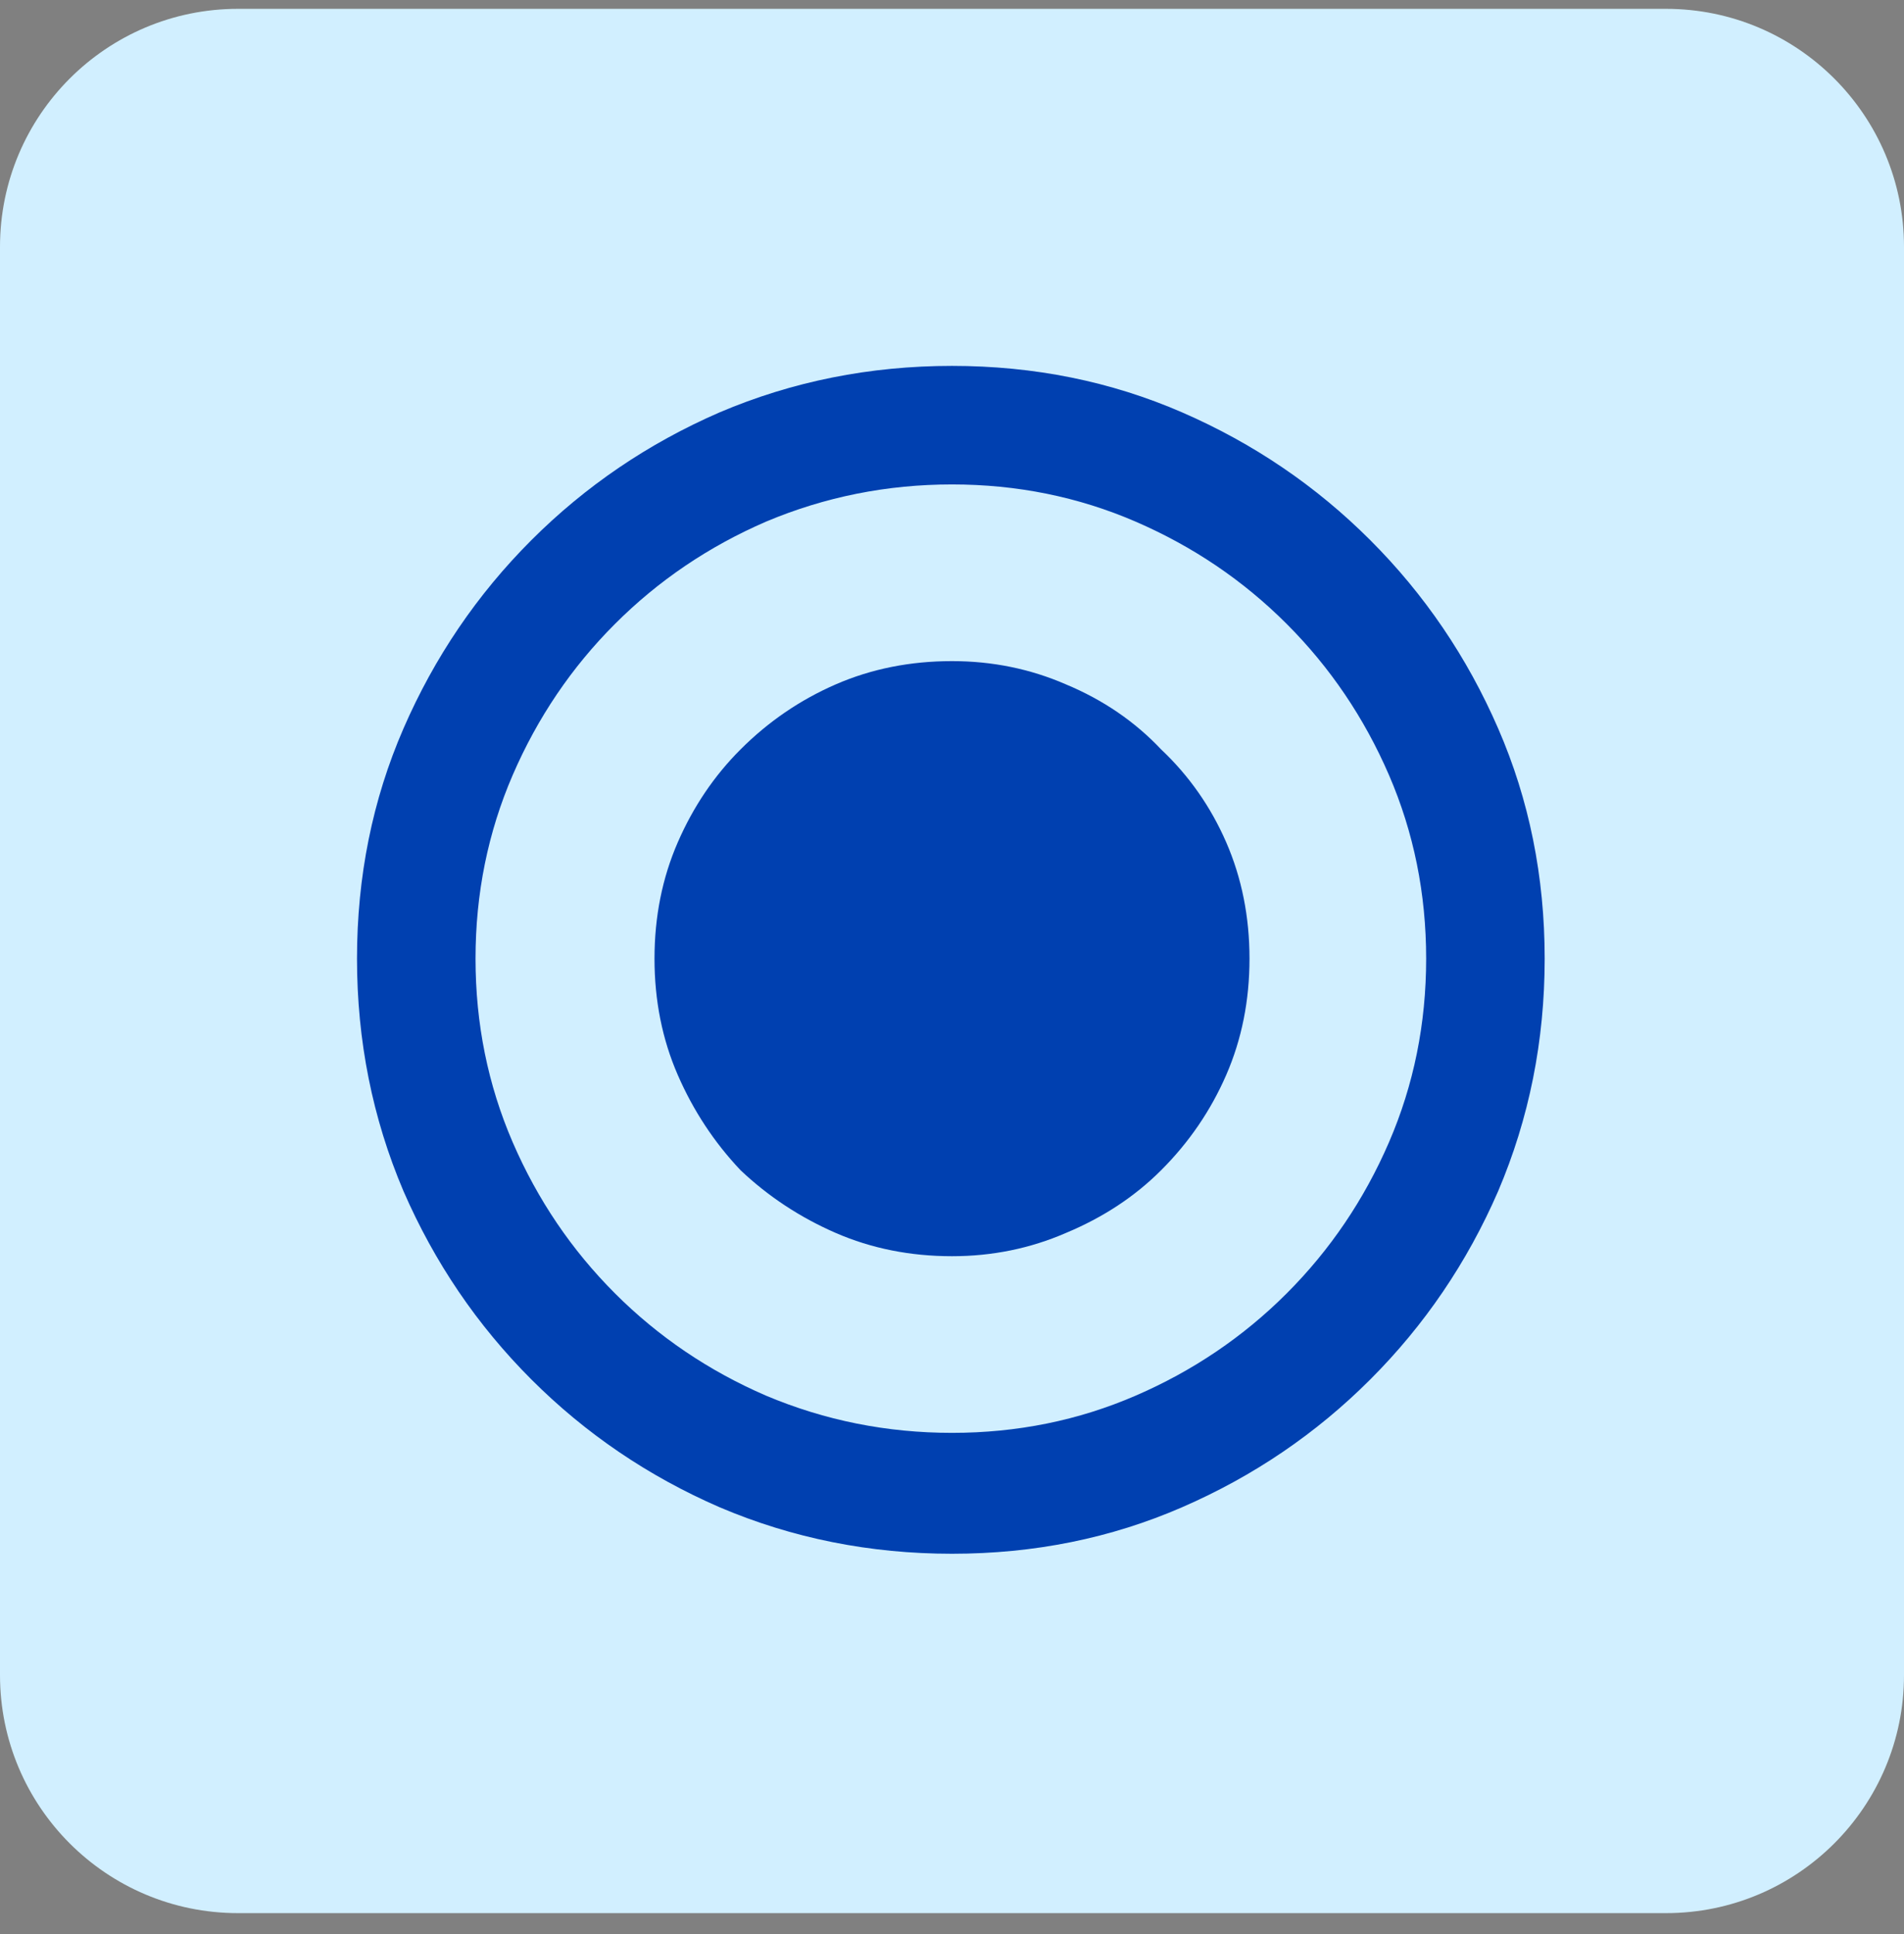 <svg width="64" height="65" viewBox="0 0 64 65" fill="none" xmlns="http://www.w3.org/2000/svg">
<rect x="0" y="0" width="64" height="65" fill="#808080" stroke="none"/>
<g clip-path="url(#clip0_1408_32866)">
<path d="M0 8.297C0 3.879 3.582 0.297 8 0.297H56C60.418 0.297 64 3.879 64 8.297V56.297C64 60.715 60.418 64.297 56 64.297H8C3.582 64.297 0 60.715 0 56.297V8.297Z" fill="#D1EFFF"/>
<path d="M32 12.297C34.76 12.297 37.339 12.818 39.734 13.859C42.13 14.901 44.24 16.333 46.062 18.156C47.885 19.979 49.318 22.088 50.359 24.484C51.401 26.88 51.922 29.458 51.922 32.219C51.922 34.979 51.401 37.583 50.359 40.031C49.318 42.427 47.885 44.536 46.062 46.359C44.24 48.182 42.13 49.615 39.734 50.656C37.339 51.698 34.76 52.219 32 52.219C29.24 52.219 26.635 51.698 24.188 50.656C21.792 49.615 19.682 48.182 17.859 46.359C16.037 44.536 14.604 42.427 13.562 40.031C12.521 37.583 12 34.979 12 32.219C12 29.458 12.521 26.88 13.562 24.484C14.604 22.088 16.037 19.979 17.859 18.156C19.682 16.333 21.792 14.901 24.188 13.859C26.635 12.818 29.24 12.297 32 12.297ZM32 48.156C34.188 48.156 36.245 47.74 38.172 46.906C40.099 46.073 41.792 44.927 43.25 43.469C44.708 42.01 45.854 40.318 46.688 38.391C47.521 36.464 47.938 34.406 47.938 32.219C47.938 30.031 47.521 27.974 46.688 26.047C45.854 24.12 44.708 22.427 43.25 20.969C41.792 19.51 40.099 18.365 38.172 17.531C36.245 16.698 34.188 16.281 32 16.281C29.812 16.281 27.729 16.698 25.75 17.531C23.823 18.365 22.13 19.51 20.672 20.969C19.213 22.427 18.068 24.12 17.234 26.047C16.401 27.974 15.984 30.031 15.984 32.219C15.984 34.406 16.401 36.464 17.234 38.391C18.068 40.318 19.213 42.01 20.672 43.469C22.13 44.927 23.823 46.073 25.75 46.906C27.729 47.74 29.812 48.156 32 48.156ZM32 22.219C33.354 22.219 34.63 22.479 35.828 23C37.078 23.521 38.146 24.25 39.031 25.188C39.969 26.073 40.698 27.115 41.219 28.312C41.74 29.51 42 30.812 42 32.219C42 33.625 41.74 34.927 41.219 36.125C40.698 37.323 39.969 38.391 39.031 39.328C38.146 40.214 37.078 40.917 35.828 41.438C34.63 41.958 33.354 42.219 32 42.219C30.594 42.219 29.292 41.958 28.094 41.438C26.896 40.917 25.828 40.214 24.891 39.328C24.005 38.391 23.302 37.323 22.781 36.125C22.26 34.927 22 33.625 22 32.219C22 30.812 22.26 29.51 22.781 28.312C23.302 27.115 24.005 26.073 24.891 25.188C25.828 24.25 26.896 23.521 28.094 23C29.292 22.479 30.594 22.219 32 22.219Z" fill="#0040B0"/>
</g>
<defs>
<clipPath id="clip0_1408_32866">
<rect width="64" height="64" fill="white" transform="translate(0 0.297)"/>
</clipPath>
</defs>
</svg>

